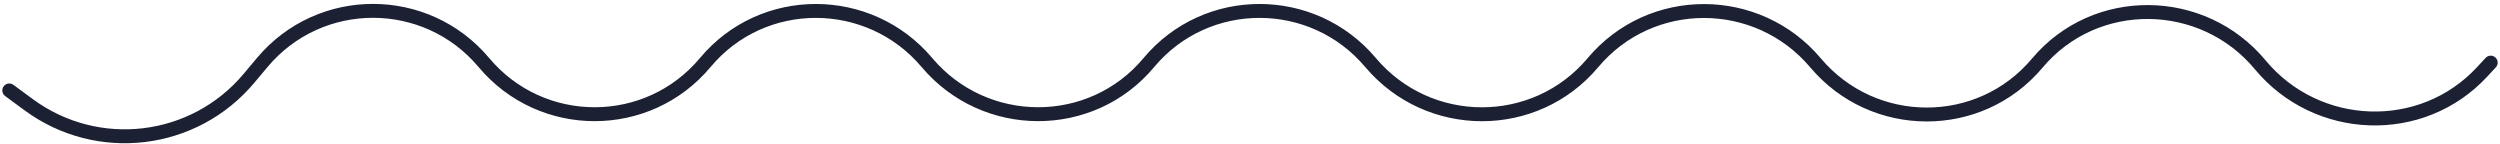<svg width="539" height="31" viewBox="0 0 539 31" fill="none" xmlns="http://www.w3.org/2000/svg">
<path d="M2 19.5L6.208 22.594C21.053 33.507 41.822 31.015 53.664 16.9L56.547 13.464C69.005 -1.385 91.875 -1.355 104.333 13.494V13.494C116.785 28.336 139.654 28.337 152.07 13.464V13.464C164.466 -1.385 187.378 -1.306 199.847 13.482V13.482C212.331 28.289 235.272 28.368 247.683 13.5V13.5C260.095 -1.368 282.996 -1.336 295.48 13.471V13.471C308.002 28.321 330.961 28.381 343.446 13.5V13.5C355.931 -1.381 378.911 -1.297 391.433 13.554V13.554C403.907 28.348 426.801 28.432 439.239 13.607V13.607C451.737 -1.29 474.88 -0.985 487.304 13.973V13.973C499.535 28.698 522.125 29.547 535.138 15.508L537 13.5" stroke="#1C2033" stroke-width="3" stroke-linecap="round" stroke-linejoin="round"/>
</svg>
